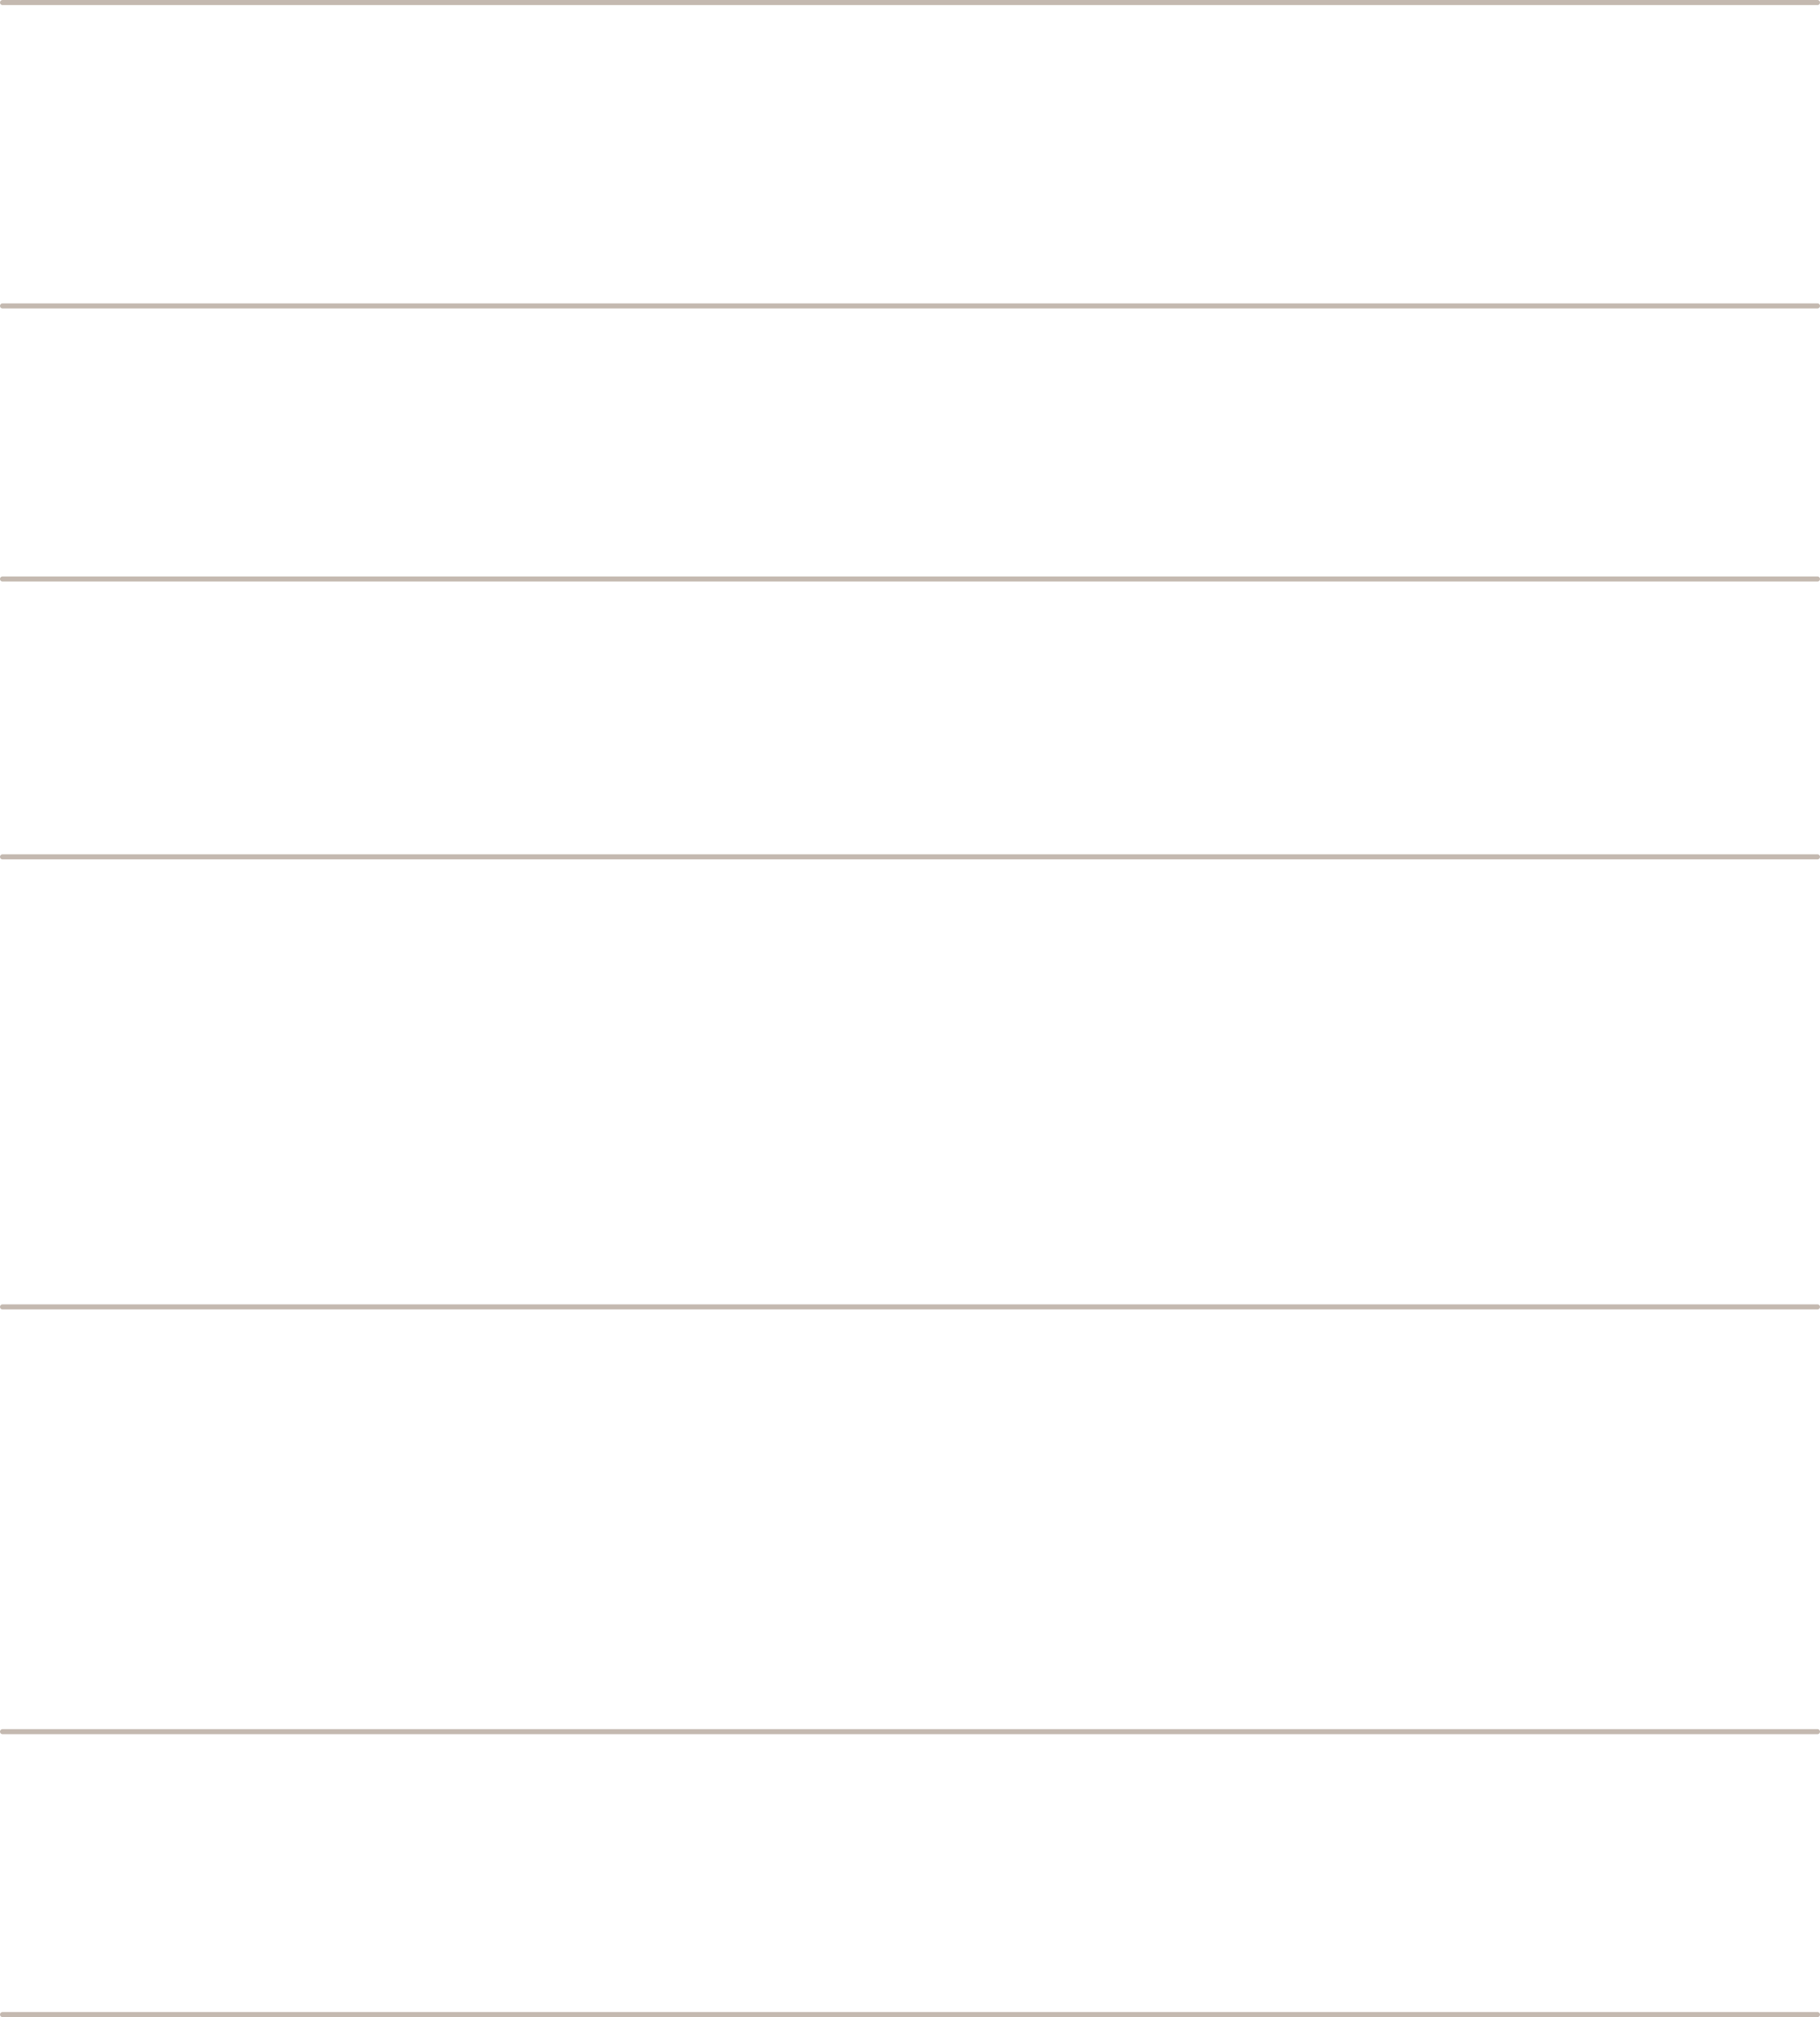 <?xml version="1.0" encoding="UTF-8" standalone="no"?>
<svg xmlns:ffdec="https://www.free-decompiler.com/flash" xmlns:xlink="http://www.w3.org/1999/xlink" ffdec:objectType="shape" height="398.9px" width="360.0px" xmlns="http://www.w3.org/2000/svg">
  <g transform="matrix(1.0, 0.0, 0.0, 1.0, -9.5, -97.55)">
    <path d="M10.0 495.95 L369.0 495.95 M10.0 440.0 L369.0 440.0 M10.0 356.0 L369.0 356.0 M10.0 267.0 L369.0 267.0 M10.0 212.05 L369.0 212.05 M10.0 98.05 L369.0 98.05 M10.0 158.05 L369.0 158.05" fill="none" stroke="#c4b9b0" stroke-linecap="round" stroke-linejoin="round" stroke-width="1.0"/>
  </g>
</svg>
